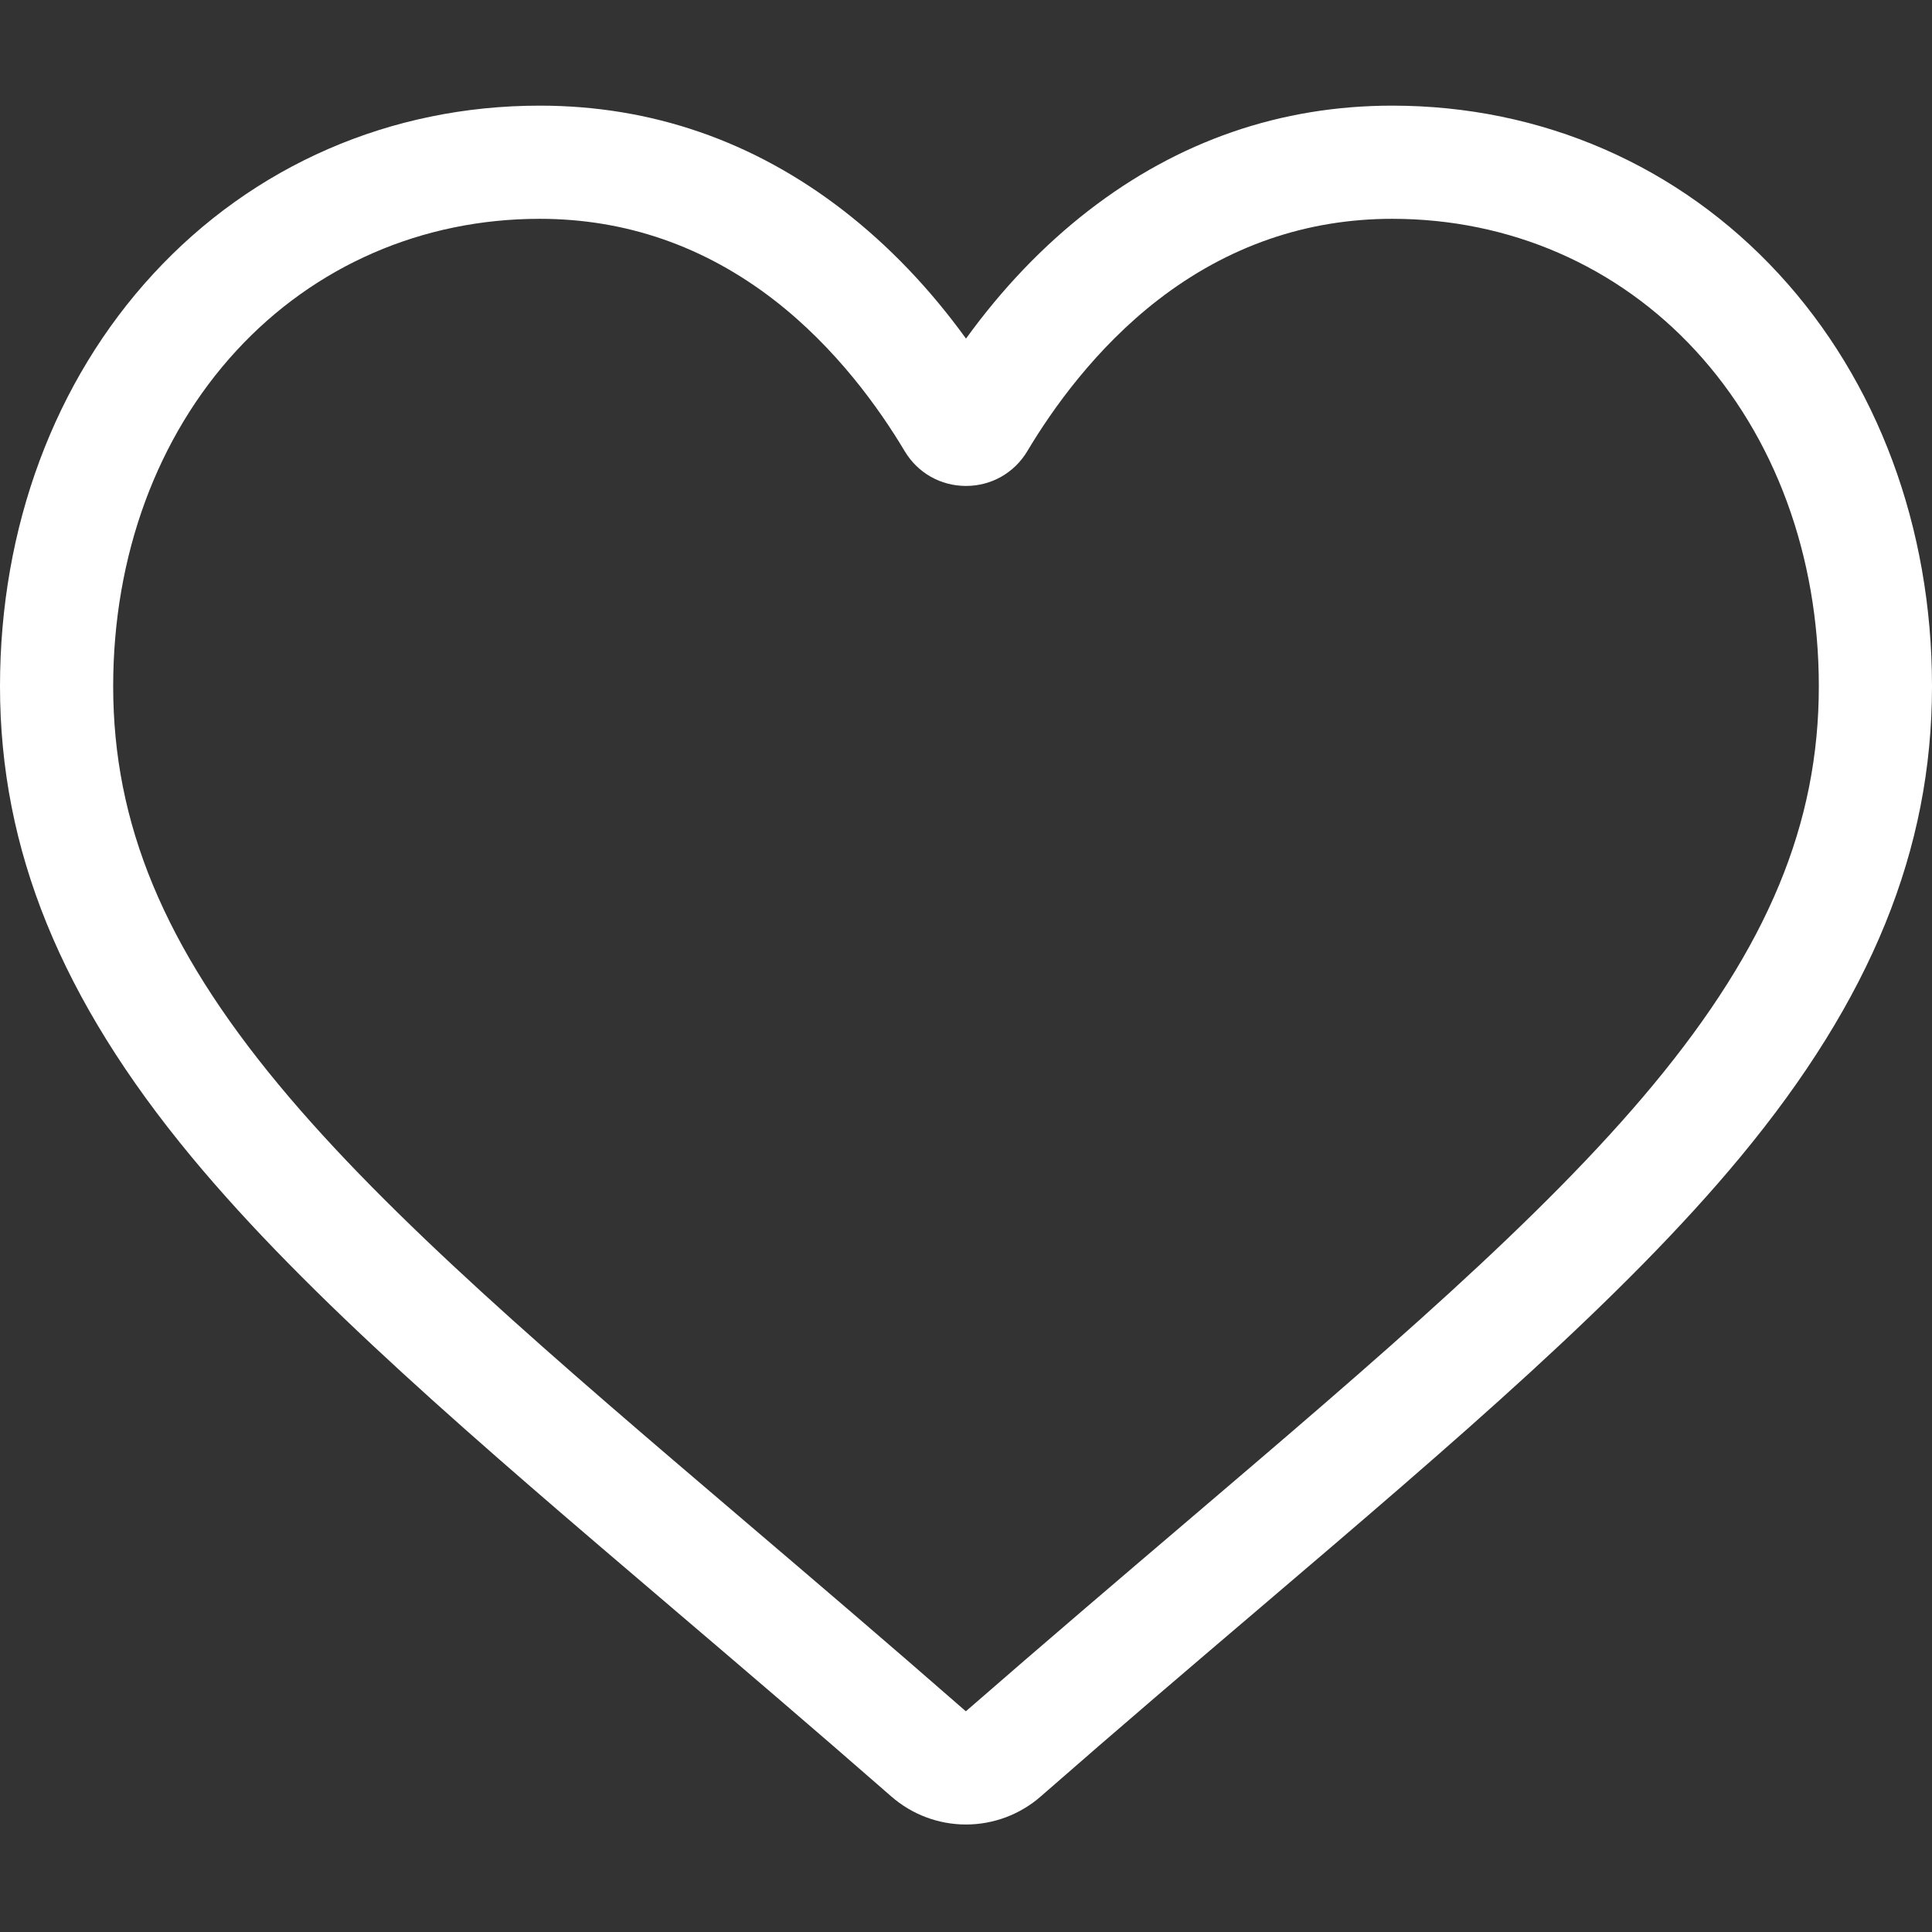 <svg viewBox="0 0 50 50" fill="none" xmlns="http://www.w3.org/2000/svg">
<rect x="0" y="0" width="50" height="50" fill="#333333" stroke="none"/>
<path d="M25 47.218C24.288 47.218 23.602 46.96 23.067 46.492C21.047 44.726 19.1 43.066 17.382 41.602L17.373 41.594C12.336 37.302 7.986 33.594 4.959 29.943C1.576 25.86 0 21.989 0 17.761C0 13.652 1.409 9.862 3.967 7.088C6.555 4.28 10.106 2.734 13.968 2.734C16.854 2.734 19.497 3.647 21.824 5.446C22.998 6.355 24.062 7.466 25 8.763C25.938 7.466 27.002 6.355 28.176 5.446C30.503 3.647 33.146 2.734 36.032 2.734C39.894 2.734 43.446 4.28 46.034 7.088C48.592 9.862 50 13.652 50 17.761C50 21.989 48.424 25.86 45.041 29.942C42.015 33.594 37.665 37.301 32.629 41.594C30.907 43.06 28.957 44.722 26.933 46.493C26.398 46.96 25.711 47.218 25 47.218ZM13.968 5.663C10.934 5.663 8.147 6.874 6.12 9.073C4.062 11.305 2.929 14.39 2.929 17.761C2.929 21.317 4.25 24.498 7.214 28.074C10.078 31.53 14.339 35.161 19.272 39.365L19.281 39.373C21.006 40.843 22.961 42.509 24.996 44.288C27.043 42.506 29.001 40.837 30.729 39.365C35.662 35.16 39.922 31.53 42.786 28.074C45.75 24.498 47.071 21.317 47.071 17.761C47.071 14.39 45.938 11.305 43.88 9.073C41.853 6.874 39.066 5.663 36.032 5.663C33.81 5.663 31.77 6.37 29.968 7.763C28.362 9.005 27.244 10.575 26.588 11.674C26.251 12.239 25.657 12.576 25 12.576C24.343 12.576 23.749 12.239 23.412 11.674C22.756 10.575 21.638 9.005 20.032 7.763C18.23 6.37 16.19 5.663 13.968 5.663Z" fill="white"/>
</svg>
